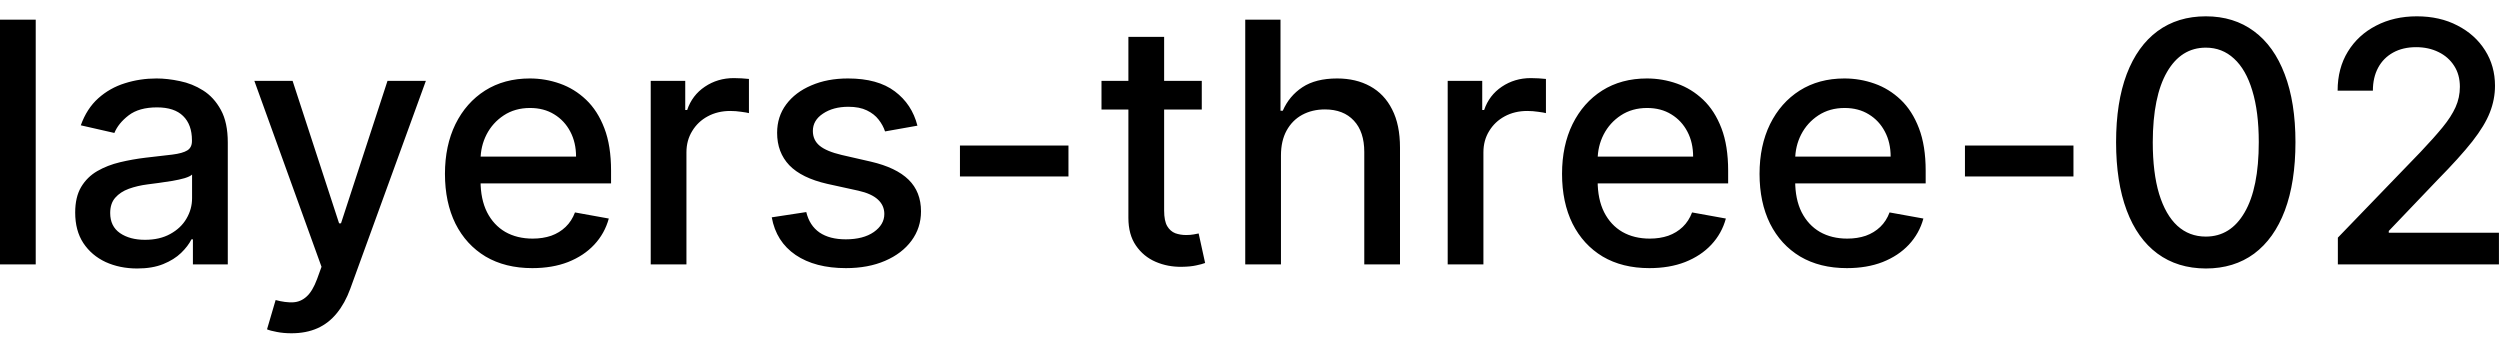 <svg width="104" height="14" viewBox="0 0 104 14" fill="none" xmlns="http://www.w3.org/2000/svg">
<path d="M1.486 0.818V11H-0.001V0.818H1.486ZM5.708 11.169C5.224 11.169 4.787 11.079 4.395 10.901C4.004 10.718 3.694 10.455 3.466 10.11C3.24 9.765 3.128 9.343 3.128 8.842C3.128 8.411 3.211 8.057 3.376 7.778C3.542 7.5 3.766 7.28 4.047 7.117C4.329 6.955 4.644 6.832 4.992 6.749C5.34 6.666 5.695 6.603 6.056 6.56C6.513 6.507 6.885 6.464 7.17 6.431C7.455 6.395 7.662 6.337 7.791 6.257C7.92 6.178 7.985 6.048 7.985 5.869V5.835C7.985 5.4 7.862 5.064 7.617 4.825C7.375 4.587 7.014 4.467 6.533 4.467C6.033 4.467 5.638 4.578 5.35 4.8C5.065 5.019 4.868 5.263 4.758 5.531L3.361 5.213C3.527 4.749 3.769 4.375 4.087 4.089C4.409 3.801 4.778 3.592 5.196 3.463C5.613 3.33 6.053 3.264 6.513 3.264C6.818 3.264 7.141 3.301 7.483 3.374C7.827 3.443 8.149 3.572 8.447 3.761C8.749 3.95 8.996 4.22 9.188 4.572C9.38 4.92 9.476 5.372 9.476 5.929V11H8.025V9.956H7.965C7.869 10.148 7.725 10.337 7.532 10.523C7.34 10.708 7.093 10.863 6.792 10.985C6.49 11.108 6.129 11.169 5.708 11.169ZM6.031 9.976C6.442 9.976 6.793 9.895 7.085 9.732C7.38 9.57 7.604 9.358 7.756 9.096C7.912 8.831 7.99 8.547 7.99 8.246V7.261C7.937 7.314 7.834 7.364 7.682 7.411C7.532 7.454 7.362 7.492 7.17 7.525C6.977 7.555 6.79 7.583 6.608 7.609C6.425 7.633 6.273 7.652 6.15 7.669C5.862 7.705 5.599 7.767 5.36 7.853C5.125 7.939 4.936 8.063 4.793 8.226C4.654 8.385 4.584 8.597 4.584 8.862C4.584 9.23 4.72 9.509 4.992 9.697C5.264 9.883 5.61 9.976 6.031 9.976ZM12.123 13.864C11.9 13.864 11.698 13.845 11.516 13.809C11.334 13.776 11.198 13.739 11.108 13.7L11.466 12.482C11.738 12.555 11.98 12.586 12.192 12.576C12.404 12.566 12.591 12.486 12.754 12.337C12.92 12.188 13.066 11.945 13.191 11.607L13.375 11.099L10.581 3.364H12.172L14.106 9.29H14.186L16.12 3.364H17.716L14.569 12.019C14.423 12.417 14.237 12.753 14.012 13.028C13.786 13.307 13.518 13.516 13.206 13.655C12.895 13.794 12.534 13.864 12.123 13.864ZM22.144 11.154C21.392 11.154 20.744 10.993 20.2 10.672C19.66 10.347 19.242 9.891 18.947 9.305C18.656 8.715 18.51 8.024 18.51 7.232C18.51 6.449 18.656 5.76 18.947 5.163C19.242 4.567 19.653 4.101 20.18 3.766C20.71 3.432 21.33 3.264 22.04 3.264C22.471 3.264 22.888 3.335 23.292 3.478C23.697 3.62 24.06 3.844 24.381 4.149C24.703 4.454 24.956 4.85 25.142 5.337C25.328 5.821 25.42 6.41 25.42 7.102V7.629H19.35V6.516H23.964C23.964 6.125 23.884 5.778 23.725 5.477C23.566 5.172 23.342 4.931 23.054 4.756C22.769 4.58 22.434 4.492 22.049 4.492C21.632 4.492 21.267 4.595 20.956 4.8C20.648 5.003 20.409 5.268 20.24 5.596C20.074 5.921 19.991 6.274 19.991 6.655V7.525C19.991 8.035 20.081 8.469 20.26 8.827C20.442 9.185 20.696 9.459 21.02 9.648C21.345 9.833 21.725 9.926 22.159 9.926C22.441 9.926 22.698 9.886 22.93 9.807C23.162 9.724 23.362 9.601 23.531 9.439C23.7 9.277 23.829 9.076 23.919 8.837L25.326 9.091C25.213 9.505 25.011 9.868 24.719 10.18C24.431 10.488 24.068 10.728 23.631 10.901C23.196 11.07 22.701 11.154 22.144 11.154ZM27.07 11V3.364H28.506V4.577H28.586C28.725 4.166 28.97 3.843 29.322 3.607C29.676 3.369 30.077 3.249 30.525 3.249C30.618 3.249 30.727 3.253 30.853 3.259C30.982 3.266 31.083 3.274 31.156 3.284V4.706C31.097 4.689 30.991 4.671 30.838 4.651C30.686 4.628 30.533 4.616 30.381 4.616C30.029 4.616 29.716 4.691 29.441 4.84C29.169 4.986 28.954 5.19 28.795 5.452C28.636 5.71 28.556 6.005 28.556 6.337V11H27.07ZM38.165 5.228L36.818 5.467C36.761 5.294 36.672 5.13 36.549 4.974C36.43 4.819 36.267 4.691 36.062 4.592C35.856 4.492 35.6 4.442 35.291 4.442C34.87 4.442 34.519 4.537 34.237 4.726C33.956 4.911 33.815 5.152 33.815 5.447C33.815 5.702 33.909 5.907 34.098 6.063C34.287 6.219 34.592 6.347 35.013 6.446L36.226 6.724C36.929 6.887 37.452 7.137 37.797 7.475C38.142 7.813 38.314 8.252 38.314 8.793C38.314 9.25 38.181 9.658 37.916 10.016C37.654 10.37 37.288 10.649 36.818 10.851C36.35 11.053 35.808 11.154 35.192 11.154C34.337 11.154 33.639 10.972 33.099 10.607C32.559 10.239 32.227 9.717 32.105 9.041L33.541 8.822C33.631 9.197 33.815 9.48 34.093 9.673C34.372 9.862 34.735 9.956 35.182 9.956C35.669 9.956 36.059 9.855 36.35 9.653C36.642 9.447 36.788 9.197 36.788 8.902C36.788 8.663 36.698 8.463 36.519 8.3C36.344 8.138 36.074 8.015 35.709 7.933L34.416 7.649C33.704 7.487 33.177 7.228 32.835 6.874C32.497 6.519 32.328 6.07 32.328 5.526C32.328 5.076 32.454 4.681 32.706 4.343C32.958 4.005 33.306 3.741 33.75 3.553C34.194 3.36 34.703 3.264 35.276 3.264C36.102 3.264 36.751 3.443 37.225 3.801C37.699 4.156 38.013 4.631 38.165 5.228ZM44.448 6.053V7.341H39.934V6.053H44.448ZM49.994 3.364V4.557H45.822V3.364H49.994ZM46.941 1.534H48.428V8.758C48.428 9.046 48.471 9.263 48.557 9.409C48.643 9.552 48.754 9.649 48.89 9.702C49.029 9.752 49.18 9.777 49.342 9.777C49.462 9.777 49.566 9.769 49.656 9.752C49.745 9.736 49.815 9.722 49.864 9.712L50.133 10.94C50.047 10.973 49.924 11.007 49.765 11.04C49.606 11.076 49.407 11.096 49.168 11.099C48.777 11.106 48.413 11.037 48.075 10.891C47.736 10.745 47.463 10.519 47.254 10.214C47.045 9.91 46.941 9.527 46.941 9.066V1.534ZM53.288 6.466V11H51.802V0.818H53.269V4.607H53.363C53.542 4.196 53.816 3.869 54.183 3.627C54.551 3.385 55.032 3.264 55.625 3.264C56.149 3.264 56.606 3.372 56.997 3.587C57.392 3.803 57.697 4.124 57.912 4.552C58.131 4.976 58.24 5.506 58.24 6.143V11H56.754V6.322C56.754 5.762 56.61 5.327 56.321 5.019C56.033 4.708 55.632 4.552 55.118 4.552C54.767 4.552 54.452 4.626 54.173 4.776C53.898 4.925 53.681 5.143 53.522 5.432C53.366 5.717 53.288 6.062 53.288 6.466ZM60.224 11V3.364H61.661V4.577H61.74C61.879 4.166 62.125 3.843 62.476 3.607C62.831 3.369 63.232 3.249 63.679 3.249C63.772 3.249 63.881 3.253 64.007 3.259C64.136 3.266 64.238 3.274 64.311 3.284V4.706C64.251 4.689 64.145 4.671 63.992 4.651C63.84 4.628 63.687 4.616 63.535 4.616C63.184 4.616 62.87 4.691 62.595 4.84C62.324 4.986 62.108 5.19 61.949 5.452C61.79 5.71 61.71 6.005 61.71 6.337V11H60.224ZM68.615 11.154C67.862 11.154 67.214 10.993 66.671 10.672C66.131 10.347 65.713 9.891 65.418 9.305C65.126 8.715 64.981 8.024 64.981 7.232C64.981 6.449 65.126 5.76 65.418 5.163C65.713 4.567 66.124 4.101 66.651 3.766C67.181 3.432 67.801 3.264 68.51 3.264C68.941 3.264 69.359 3.335 69.763 3.478C70.168 3.62 70.53 3.844 70.852 4.149C71.173 4.454 71.427 4.85 71.613 5.337C71.798 5.821 71.891 6.41 71.891 7.102V7.629H65.821V6.516H70.434C70.434 6.125 70.355 5.778 70.196 5.477C70.037 5.172 69.813 4.931 69.525 4.756C69.24 4.58 68.905 4.492 68.52 4.492C68.103 4.492 67.738 4.595 67.427 4.8C67.118 5.003 66.88 5.268 66.711 5.596C66.545 5.921 66.462 6.274 66.462 6.655V7.525C66.462 8.035 66.552 8.469 66.731 8.827C66.913 9.185 67.166 9.459 67.491 9.648C67.816 9.833 68.195 9.926 68.63 9.926C68.911 9.926 69.168 9.886 69.4 9.807C69.632 9.724 69.833 9.601 70.002 9.439C70.171 9.277 70.3 9.076 70.39 8.837L71.796 9.091C71.684 9.505 71.482 9.868 71.19 10.18C70.902 10.488 70.539 10.728 70.101 10.901C69.667 11.07 69.171 11.154 68.615 11.154ZM76.832 11.154C76.079 11.154 75.431 10.993 74.888 10.672C74.347 10.347 73.93 9.891 73.635 9.305C73.343 8.715 73.197 8.024 73.197 7.232C73.197 6.449 73.343 5.76 73.635 5.163C73.93 4.567 74.341 4.101 74.868 3.766C75.398 3.432 76.018 3.264 76.727 3.264C77.158 3.264 77.576 3.335 77.98 3.478C78.384 3.62 78.747 3.844 79.069 4.149C79.39 4.454 79.644 4.85 79.829 5.337C80.015 5.821 80.108 6.41 80.108 7.102V7.629H74.037V6.516H78.651C78.651 6.125 78.572 5.778 78.412 5.477C78.253 5.172 78.03 4.931 77.741 4.756C77.456 4.58 77.121 4.492 76.737 4.492C76.319 4.492 75.955 4.595 75.643 4.8C75.335 5.003 75.096 5.268 74.927 5.596C74.762 5.921 74.679 6.274 74.679 6.655V7.525C74.679 8.035 74.768 8.469 74.947 8.827C75.13 9.185 75.383 9.459 75.708 9.648C76.033 9.833 76.412 9.926 76.846 9.926C77.128 9.926 77.385 9.886 77.617 9.807C77.849 9.724 78.049 9.601 78.219 9.439C78.388 9.277 78.517 9.076 78.606 8.837L80.013 9.091C79.901 9.505 79.698 9.868 79.407 10.18C79.118 10.488 78.755 10.728 78.318 10.901C77.884 11.07 77.388 11.154 76.832 11.154ZM86.256 6.053V7.341H81.742V6.053H86.256ZM91.762 11.169C90.977 11.166 90.306 10.959 89.749 10.548C89.192 10.137 88.766 9.538 88.471 8.753C88.176 7.967 88.029 7.021 88.029 5.914C88.029 4.81 88.176 3.867 88.471 3.085C88.769 2.303 89.197 1.706 89.754 1.295C90.314 0.884 90.984 0.679 91.762 0.679C92.541 0.679 93.209 0.886 93.766 1.3C94.323 1.711 94.749 2.308 95.044 3.09C95.342 3.869 95.491 4.81 95.491 5.914C95.491 7.024 95.344 7.972 95.049 8.758C94.754 9.54 94.328 10.138 93.771 10.553C93.214 10.963 92.545 11.169 91.762 11.169ZM91.762 9.842C92.452 9.842 92.99 9.505 93.378 8.832C93.769 8.16 93.965 7.187 93.965 5.914C93.965 5.069 93.875 4.355 93.696 3.771C93.521 3.185 93.267 2.741 92.936 2.439C92.608 2.134 92.216 1.982 91.762 1.982C91.076 1.982 90.538 2.32 90.147 2.996C89.756 3.672 89.558 4.645 89.555 5.914C89.555 6.763 89.643 7.48 89.819 8.067C89.998 8.65 90.251 9.093 90.579 9.394C90.907 9.692 91.302 9.842 91.762 9.842ZM97.255 11V9.886L100.7 6.317C101.068 5.929 101.371 5.589 101.61 5.298C101.852 5.003 102.032 4.723 102.152 4.457C102.271 4.192 102.331 3.911 102.331 3.612C102.331 3.274 102.251 2.982 102.092 2.737C101.933 2.489 101.716 2.298 101.441 2.165C101.166 2.03 100.856 1.962 100.511 1.962C100.147 1.962 99.828 2.036 99.557 2.185C99.285 2.335 99.076 2.545 98.93 2.817C98.784 3.089 98.712 3.407 98.712 3.771H97.245C97.245 3.152 97.387 2.61 97.672 2.146C97.957 1.682 98.349 1.322 98.846 1.067C99.343 0.808 99.908 0.679 100.541 0.679C101.181 0.679 101.744 0.807 102.231 1.062C102.722 1.314 103.105 1.658 103.38 2.096C103.655 2.53 103.792 3.021 103.792 3.567C103.792 3.945 103.721 4.315 103.579 4.676C103.439 5.037 103.196 5.44 102.848 5.884C102.5 6.325 102.016 6.86 101.396 7.49L99.373 9.608V9.683H103.956V11H97.255Z" fill="black"/>
</svg>
